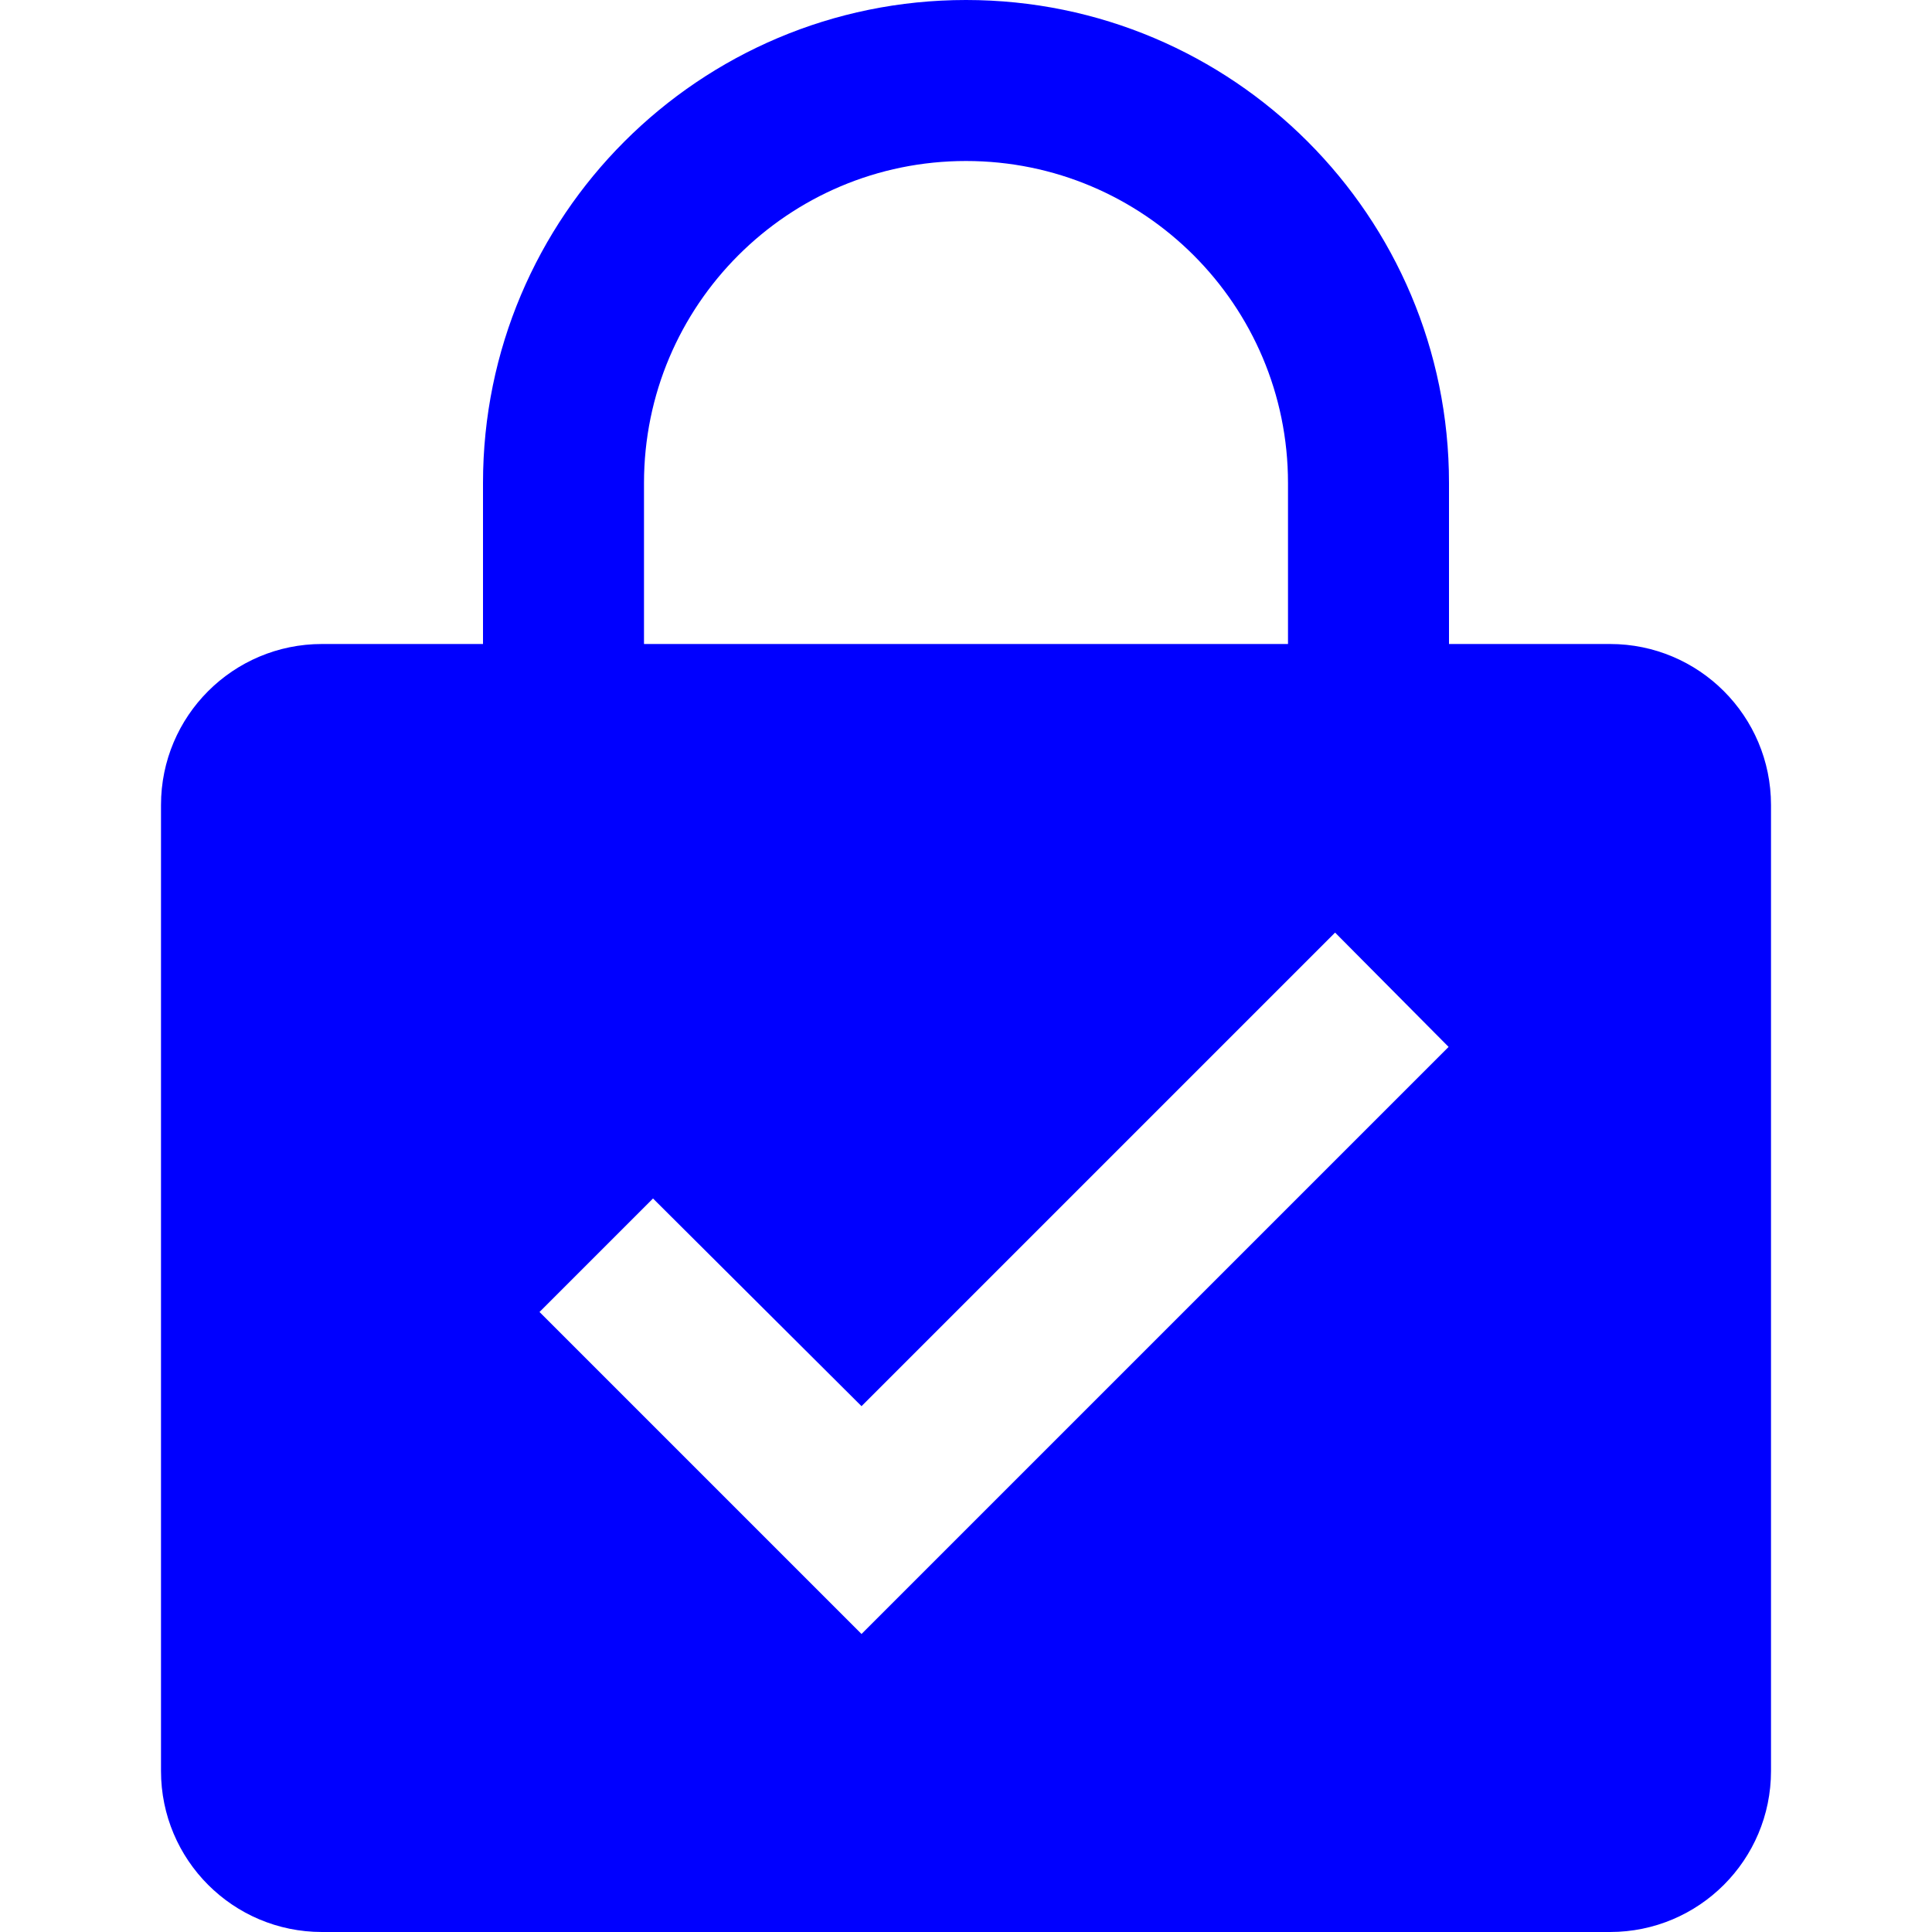 <svg width="24" height="24" viewBox="0 0 24 24" fill="none" xmlns="http://www.w3.org/2000/svg">
<path fill-rule="evenodd" clip-rule="evenodd" d="M4 8H6V6C6 2.686 8.686 0 12 0C15.314 0 18 2.686 18 6V8H20C21.105 8 22 8.895 22 10V22C22 23.105 21.105 24 20 24H4C2.895 24 2 23.105 2 22V10C2 8.895 2.895 8 4 8ZM16 6V8H8V6C8 3.791 9.791 2 12 2C14.209 2 16 3.791 16 6ZM10.702 17.468L16.585 11.585L17.995 13.005L10.702 20.298L6.702 16.298L8.112 14.888L10.702 17.468Z" fill="#0000FF"/>
</svg>
